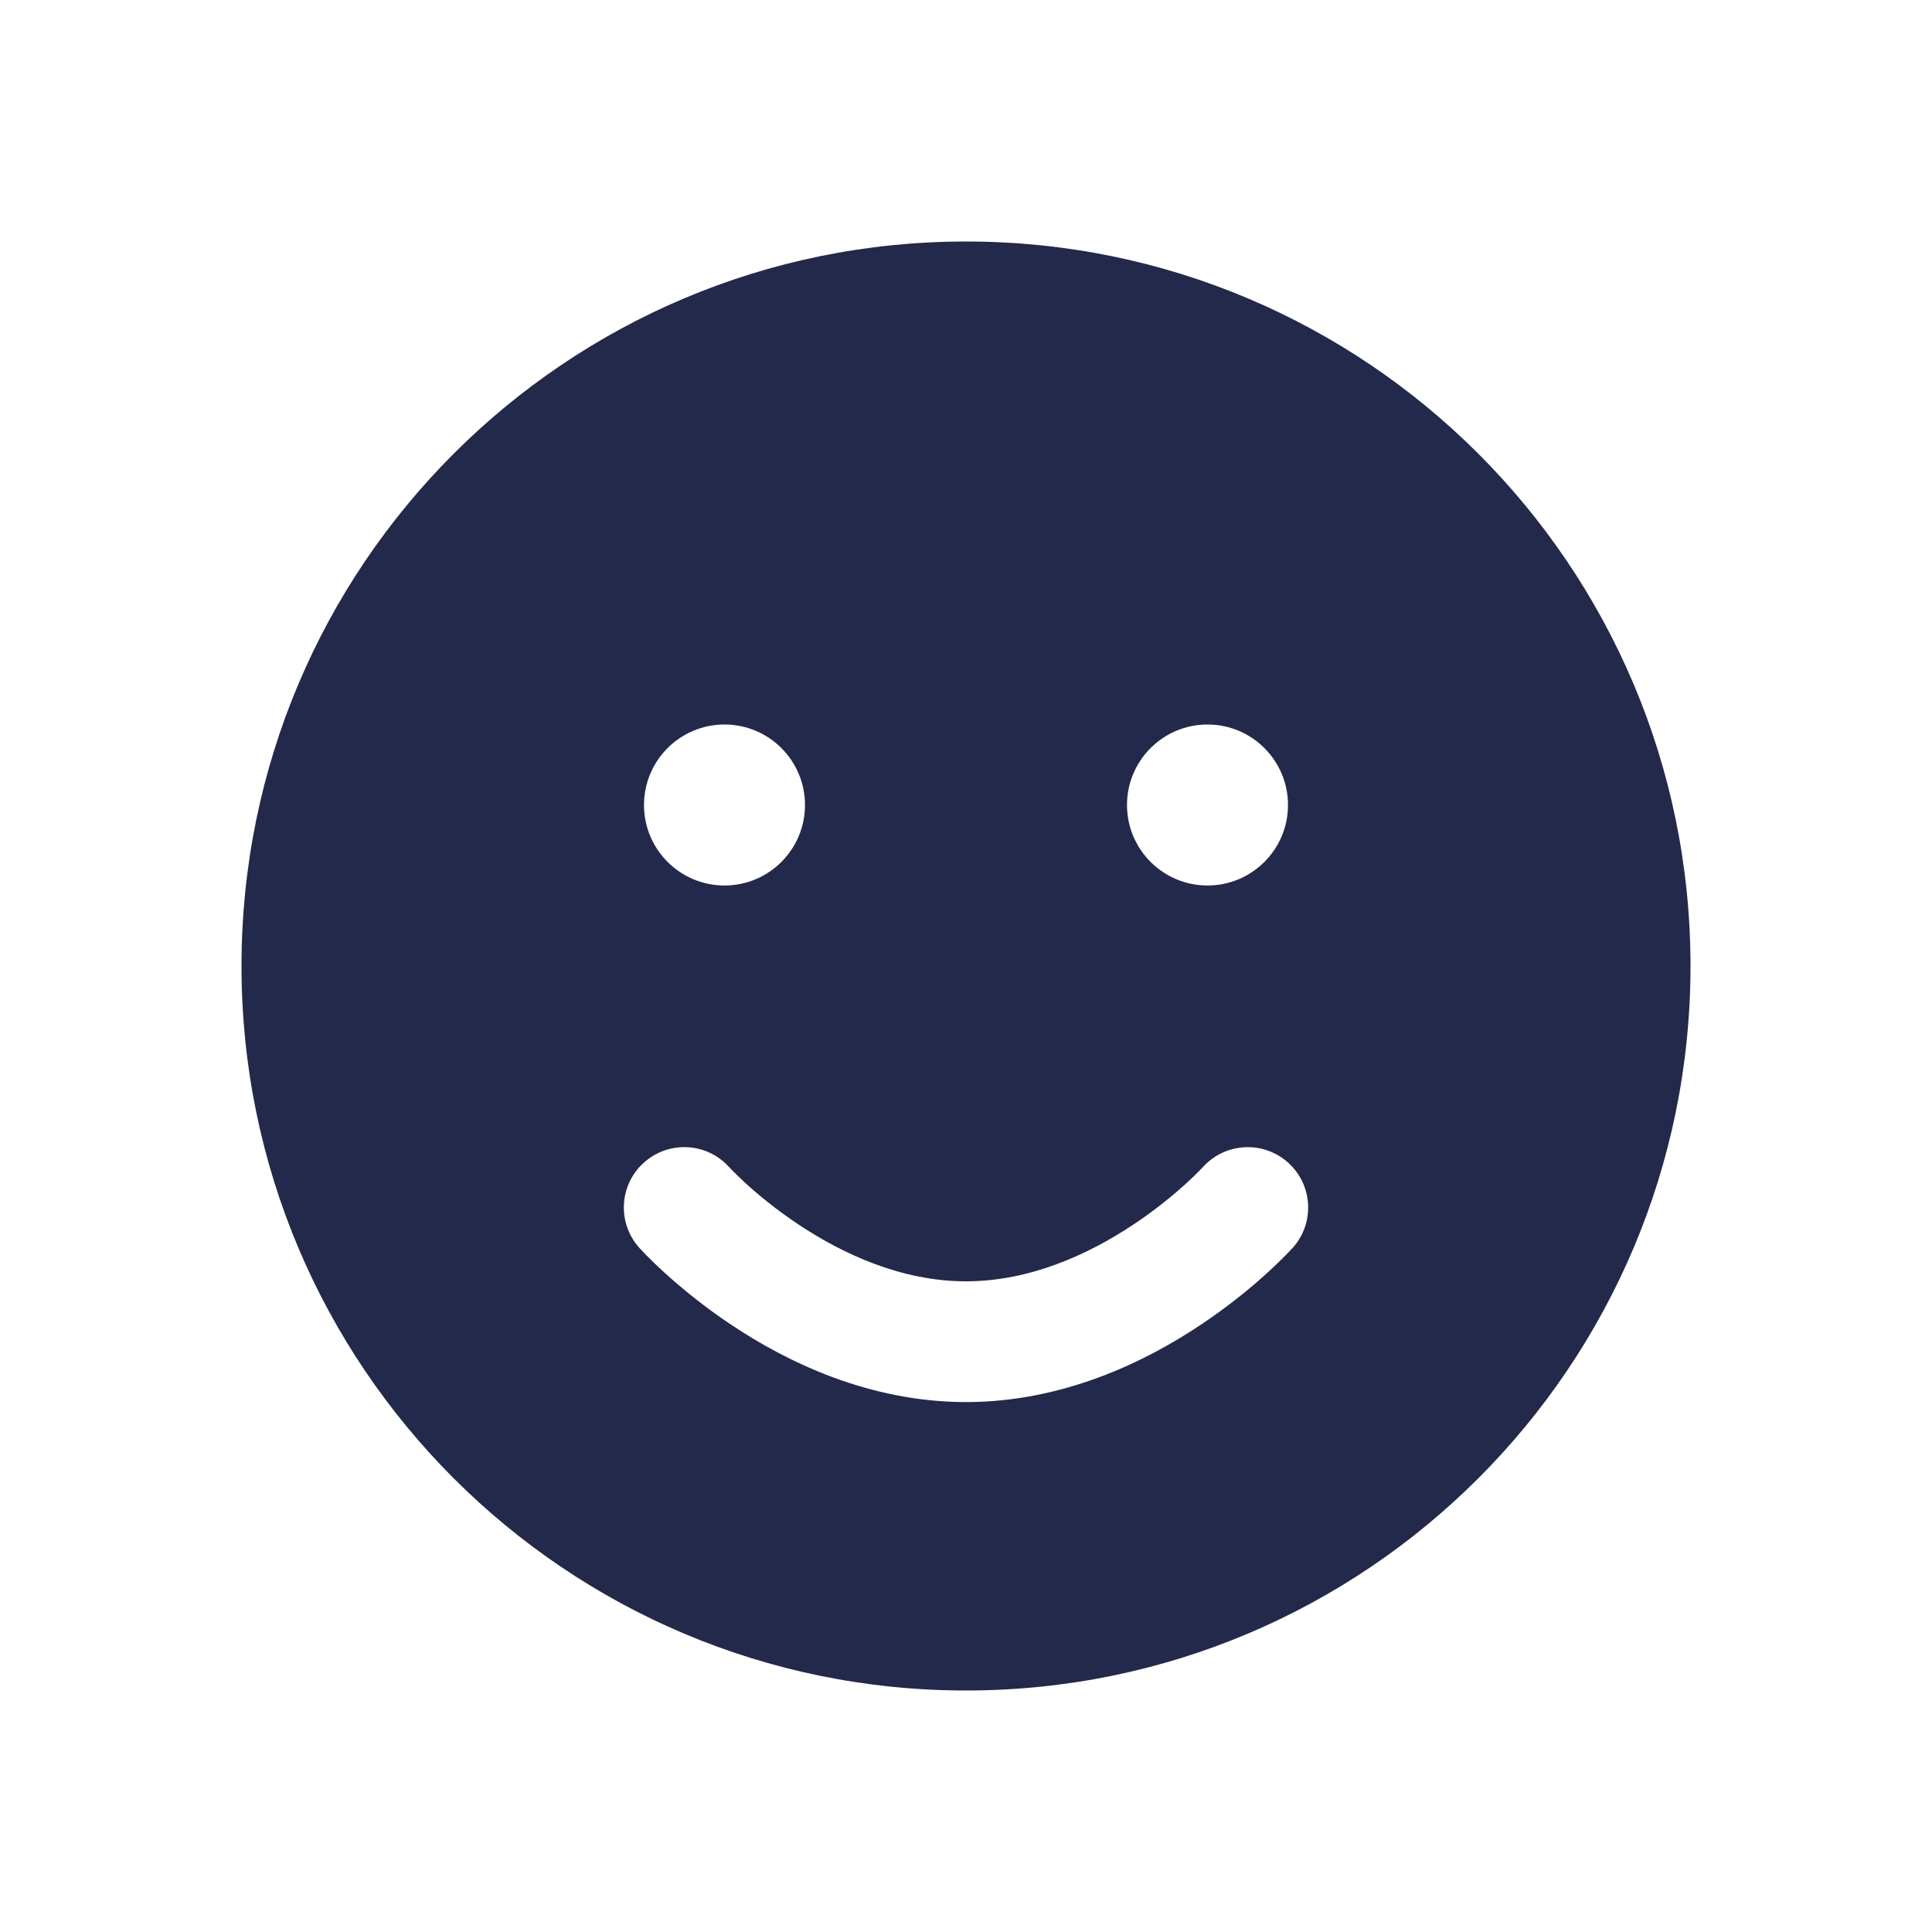 <svg width="24" height="24" viewBox="0 0 24 24" fill="none" xmlns="http://www.w3.org/2000/svg">
<path fill-rule="evenodd" clip-rule="evenodd" d="M12 21C16.971 21 21 16.971 21 12C21 7.029 16.971 3 12 3C7.029 3 3 7.029 3 12C3 16.971 7.029 21 12 21ZM9.056 14.497L9.057 14.498L9.064 14.505C9.071 14.513 9.084 14.527 9.102 14.545C9.139 14.582 9.195 14.637 9.27 14.706C9.42 14.842 9.641 15.026 9.916 15.209C10.476 15.582 11.205 15.917 12 15.917C12.795 15.917 13.524 15.582 14.084 15.209C14.359 15.026 14.579 14.842 14.73 14.706C14.805 14.637 14.861 14.582 14.898 14.545C14.916 14.527 14.929 14.513 14.936 14.505L14.943 14.498C15.22 14.191 15.694 14.166 16.002 14.443C16.31 14.72 16.335 15.194 16.058 15.502L15.5 15C16.058 15.502 16.058 15.502 16.058 15.502L16.057 15.502L16.056 15.504L16.054 15.506L16.048 15.512L16.029 15.532C16.014 15.549 15.993 15.571 15.966 15.598C15.912 15.652 15.836 15.727 15.739 15.815C15.546 15.991 15.266 16.224 14.916 16.457C14.226 16.918 13.205 17.417 12 17.417C10.795 17.417 9.774 16.918 9.084 16.457C8.734 16.224 8.455 15.991 8.261 15.815C8.164 15.727 8.088 15.652 8.034 15.598C8.007 15.571 7.986 15.549 7.971 15.532L7.952 15.512L7.946 15.506L7.944 15.504L7.943 15.502C7.943 15.502 7.943 15.502 8.5 15L7.943 15.502C7.665 15.194 7.69 14.72 7.998 14.443C8.306 14.166 8.779 14.19 9.056 14.497ZM16 10C16 10.552 15.552 11 15 11C14.448 11 14 10.552 14 10C14 9.448 14.448 9 15 9C15.552 9 16 9.448 16 10ZM9 11C9.552 11 10 10.552 10 10C10 9.448 9.552 9 9 9C8.448 9 8 9.448 8 10C8 10.552 8.448 11 9 11Z" fill="#23294A"/>
</svg>
